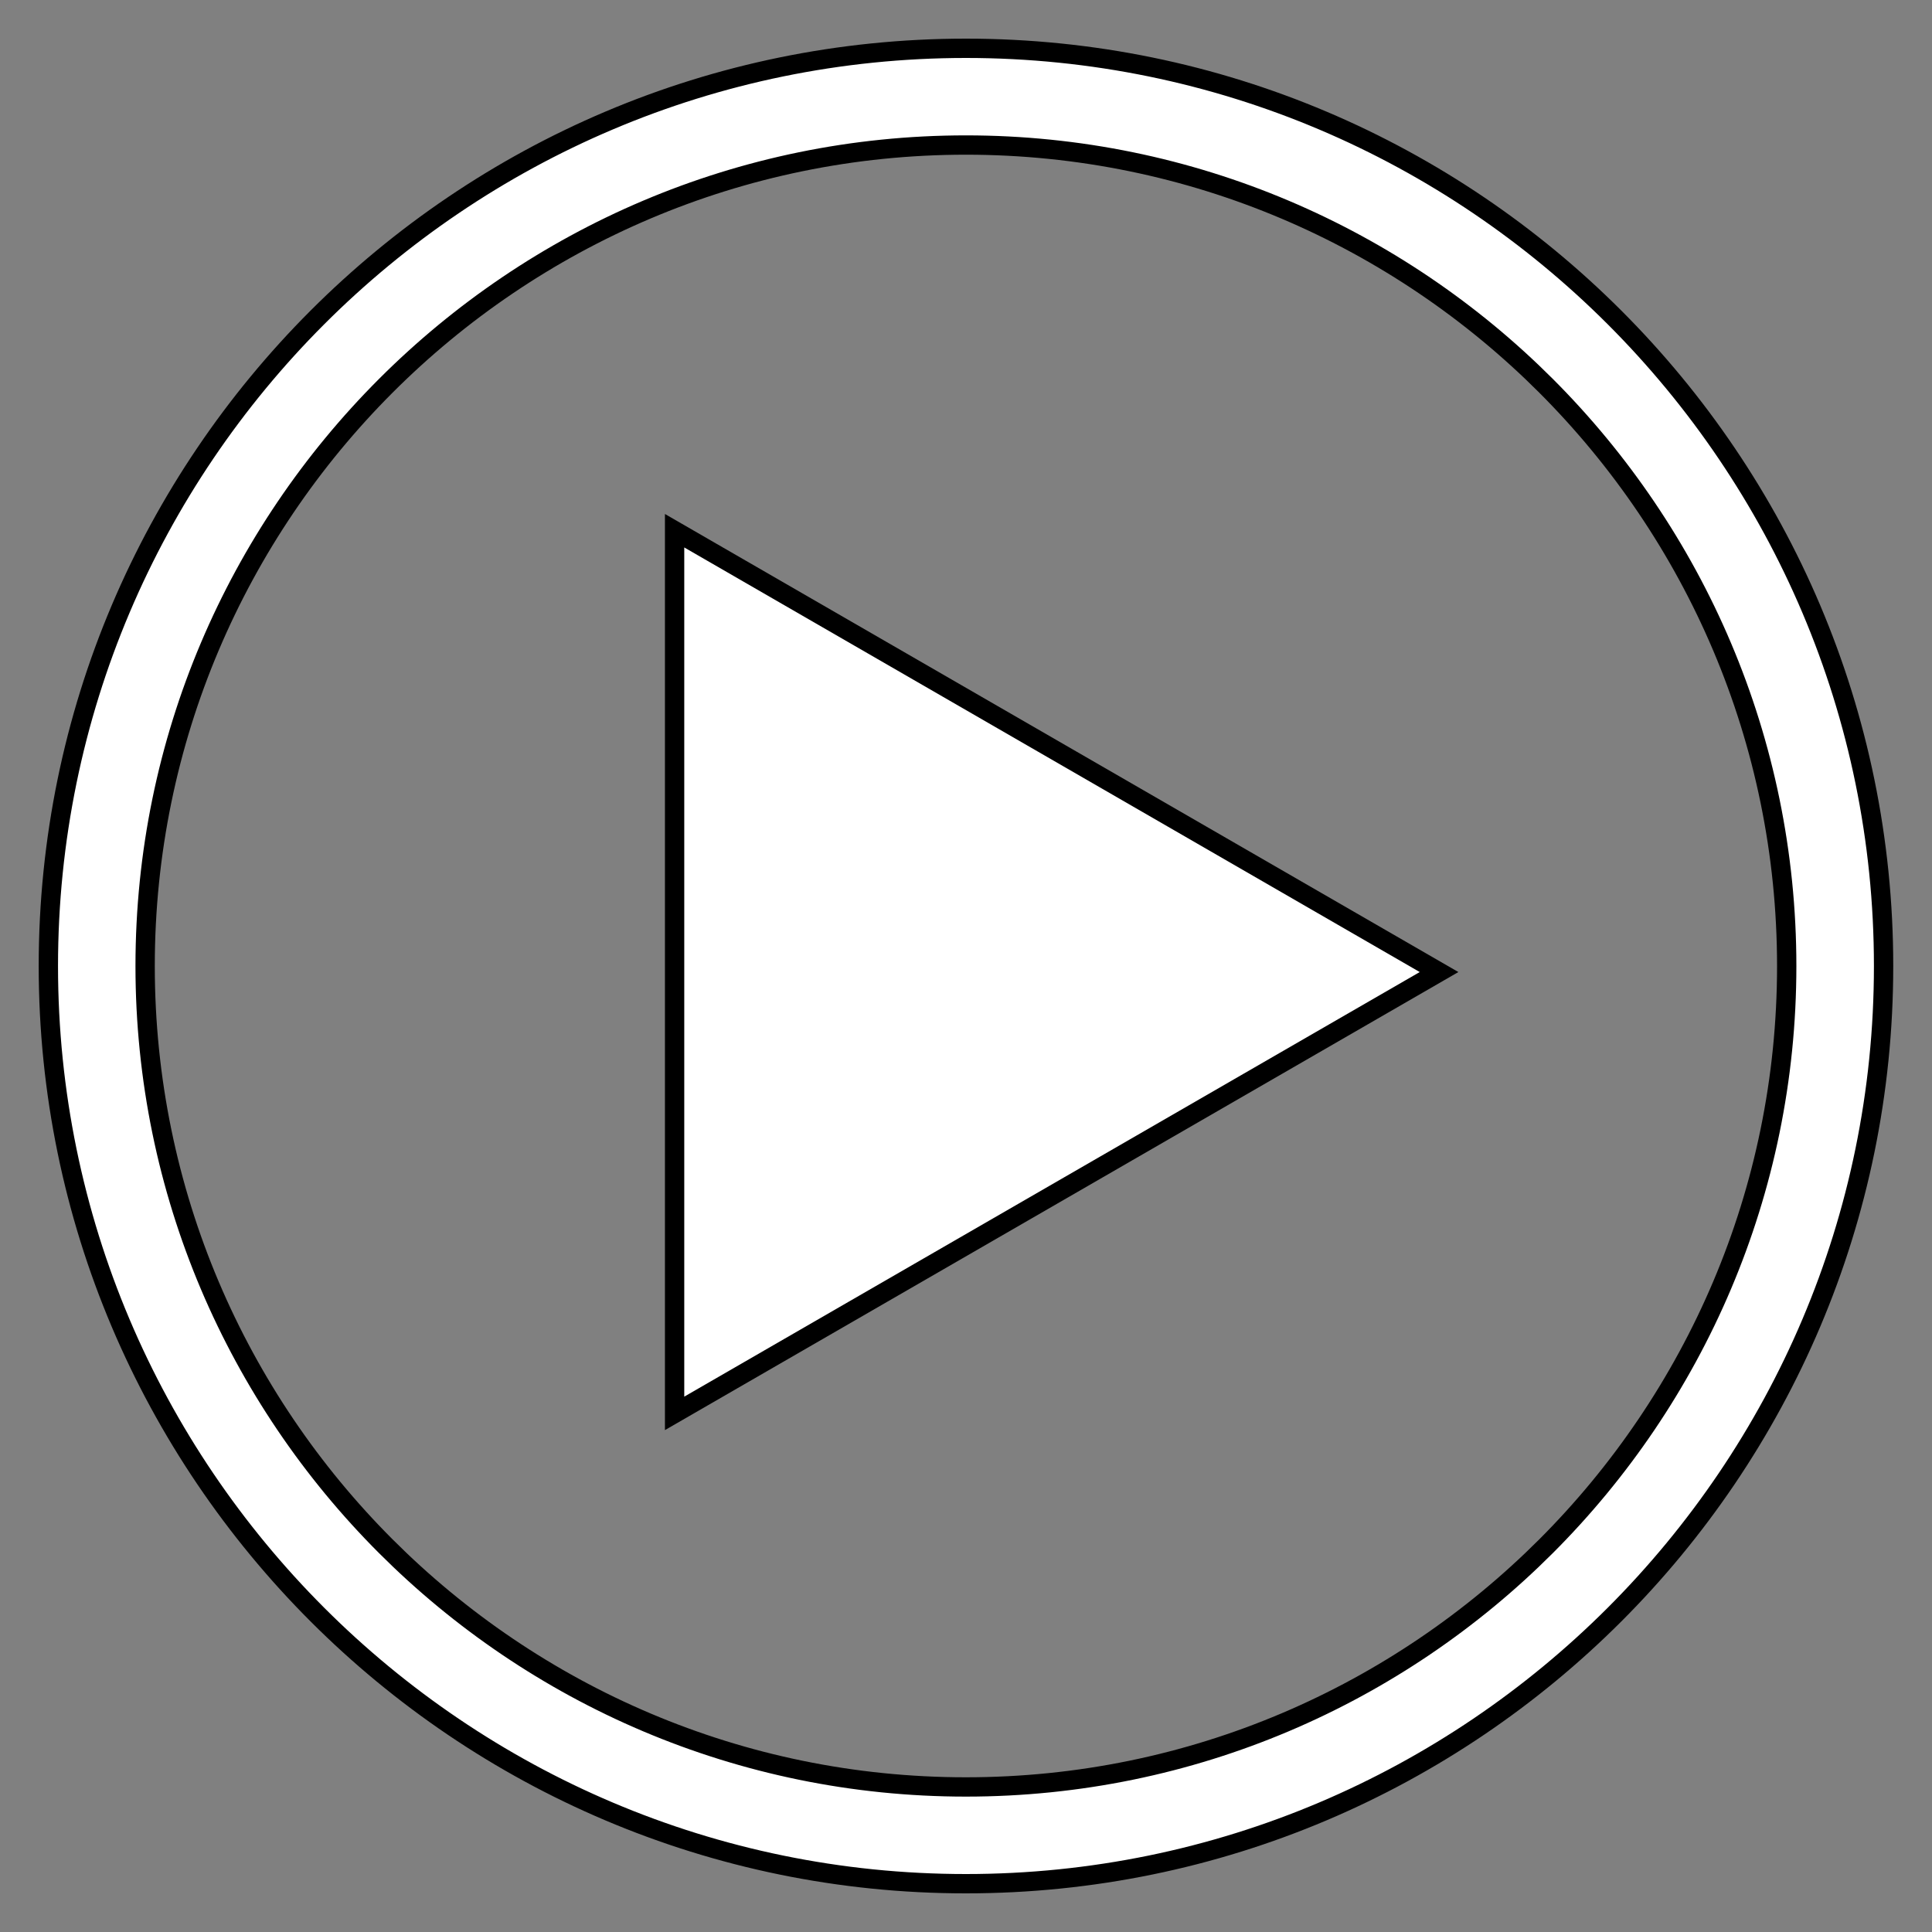 <?xml version="1.0" encoding="utf-8"?>
<!-- Generator: Adobe Illustrator 15.1.0, SVG Export Plug-In . SVG Version: 6.00 Build 0)  -->
<!DOCTYPE svg PUBLIC "-//W3C//DTD SVG 1.1//EN" "http://www.w3.org/Graphics/SVG/1.1/DTD/svg11.dtd">
<svg version="1.1" id="Layer_1" xmlns="http://www.w3.org/2000/svg" xmlns:xlink="http://www.w3.org/1999/xlink" x="0px" y="0px"
	 width="100px" height="100px" viewBox="0 0 100 100" enable-background="new 0 0 100 100" xml:space="preserve">
<rect x="0" y="0" width="100" height="100" fill="#808080" stroke="none"/>
<polygon fill="#FFFFFF" stroke="#000000" stroke-miterlimit="10" points="34.917,27.47 34.917,73.156 74.486,50.313 "/>
<path fill="#FFFFFF" stroke="#000000" stroke-miterlimit="10" d="M49.995,2.5C23.809,2.5,2.503,23.81,2.503,50.002
	c0,26.191,21.306,47.498,47.492,47.498c26.192,0,47.499-21.307,47.499-47.498C97.494,23.81,76.188,2.5,49.995,2.5 M49.995,92.492
	c-23.427,0-42.483-19.063-42.483-42.49c0-23.43,19.057-42.495,42.483-42.495c23.429,0,42.485,19.065,42.485,42.495
	C92.48,73.43,73.424,92.492,49.995,92.492"/>
</svg>
